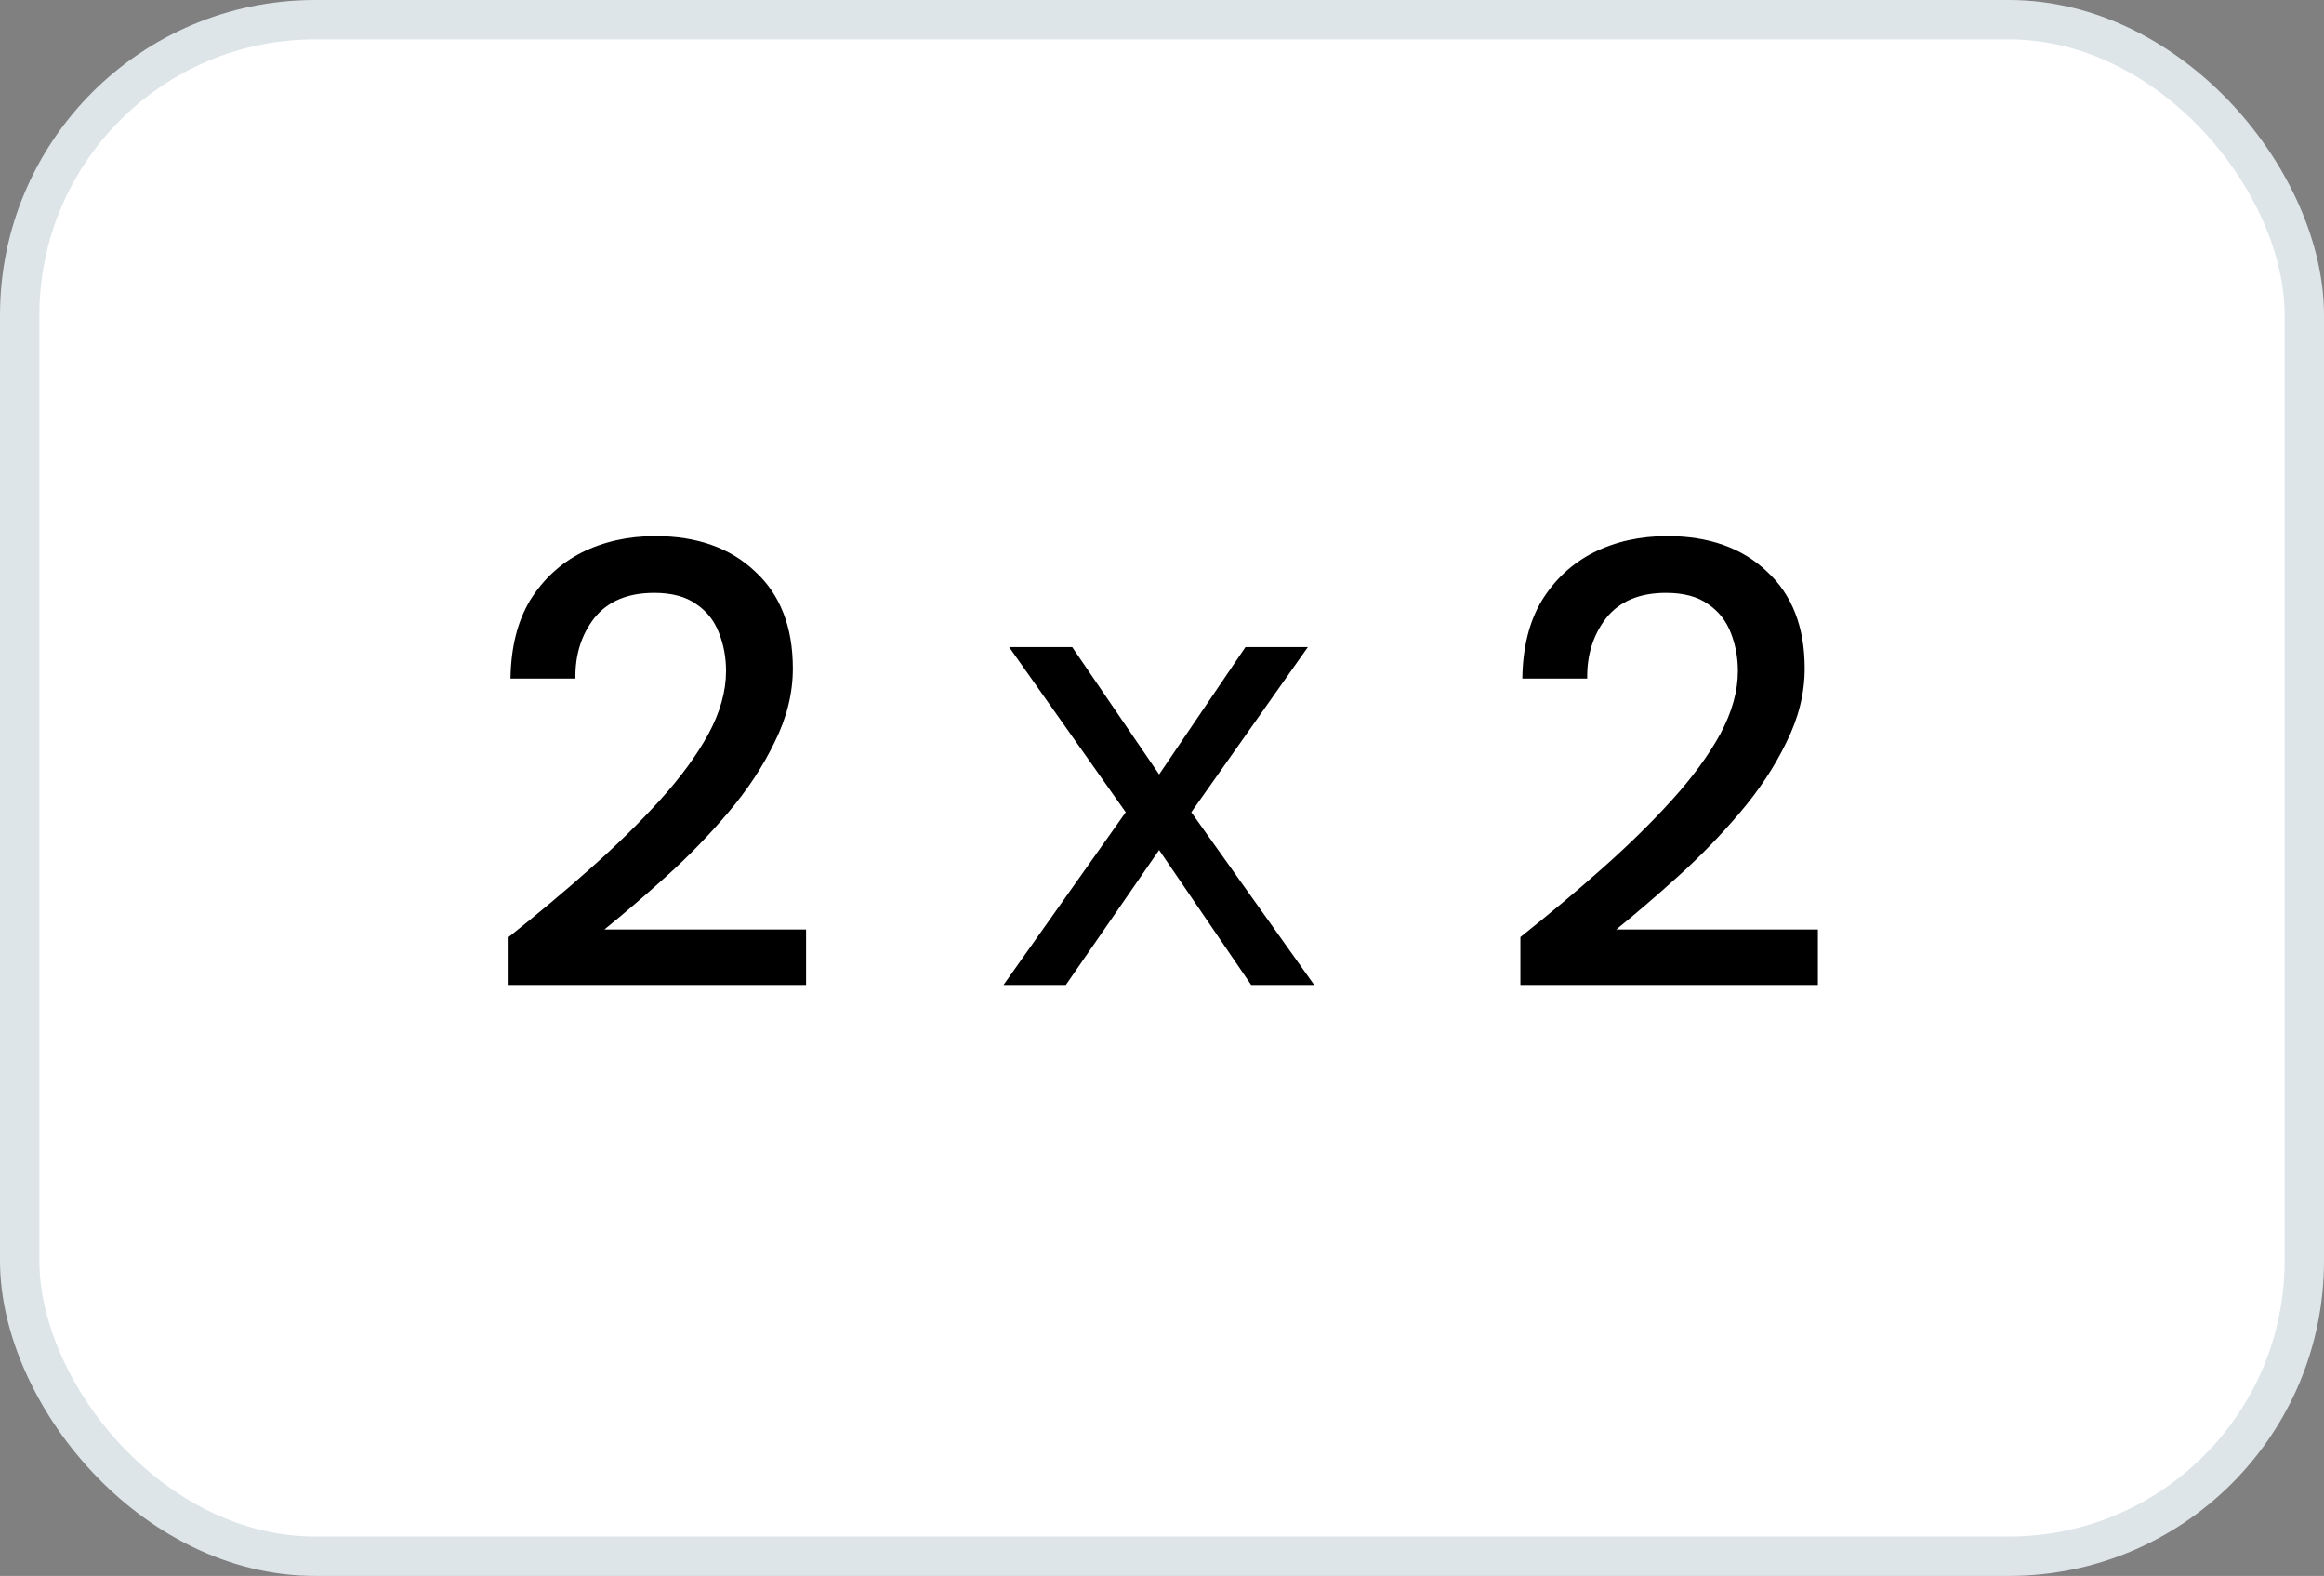 <svg width="59" height="40" viewBox="0 0 59 40" fill="none" xmlns="http://www.w3.org/2000/svg">
<rect x="0" y="0" width="59" height="40" fill="#808080" stroke="none"/>
<rect x="0.5" y="0.5" width="58" height="39" rx="7.5" fill="white"/>
<path d="M12.912 25V23.784C13.637 23.208 14.331 22.627 14.992 22.04C15.653 21.453 16.24 20.877 16.752 20.312C17.275 19.736 17.685 19.176 17.984 18.632C18.283 18.077 18.432 17.544 18.432 17.032C18.432 16.691 18.373 16.371 18.256 16.072C18.139 15.763 17.947 15.517 17.68 15.336C17.413 15.144 17.056 15.048 16.608 15.048C15.936 15.048 15.429 15.261 15.088 15.688C14.757 16.115 14.597 16.627 14.608 17.224H12.96C12.971 16.435 13.136 15.773 13.456 15.24C13.787 14.707 14.224 14.301 14.768 14.024C15.323 13.747 15.947 13.608 16.64 13.608C17.696 13.608 18.539 13.907 19.168 14.504C19.808 15.091 20.128 15.912 20.128 16.968C20.128 17.597 19.973 18.221 19.664 18.84C19.365 19.459 18.971 20.056 18.48 20.632C18 21.197 17.483 21.731 16.928 22.232C16.373 22.733 15.845 23.187 15.344 23.592H20.464V25H12.912ZM28.579 20.616L25.619 16.424H27.22L29.427 19.656L31.619 16.424H33.203L30.244 20.616L33.364 25H31.764L29.427 21.576L27.059 25H25.476L28.579 20.616ZM38.599 25V23.784C39.325 23.208 40.018 22.627 40.679 22.04C41.341 21.453 41.928 20.877 42.44 20.312C42.962 19.736 43.373 19.176 43.672 18.632C43.97 18.077 44.12 17.544 44.12 17.032C44.12 16.691 44.061 16.371 43.944 16.072C43.826 15.763 43.634 15.517 43.367 15.336C43.101 15.144 42.743 15.048 42.295 15.048C41.623 15.048 41.117 15.261 40.776 15.688C40.445 16.115 40.285 16.627 40.295 17.224H38.648C38.658 16.435 38.824 15.773 39.144 15.24C39.474 14.707 39.911 14.301 40.456 14.024C41.01 13.747 41.634 13.608 42.328 13.608C43.383 13.608 44.226 13.907 44.855 14.504C45.495 15.091 45.816 15.912 45.816 16.968C45.816 17.597 45.661 18.221 45.352 18.84C45.053 19.459 44.658 20.056 44.167 20.632C43.688 21.197 43.17 21.731 42.615 22.232C42.061 22.733 41.533 23.187 41.032 23.592H46.151V25H38.599Z" fill="black"/>
<rect x="0.5" y="0.5" width="58" height="39" rx="7.5" stroke="#DDE5E9"/>
</svg>
